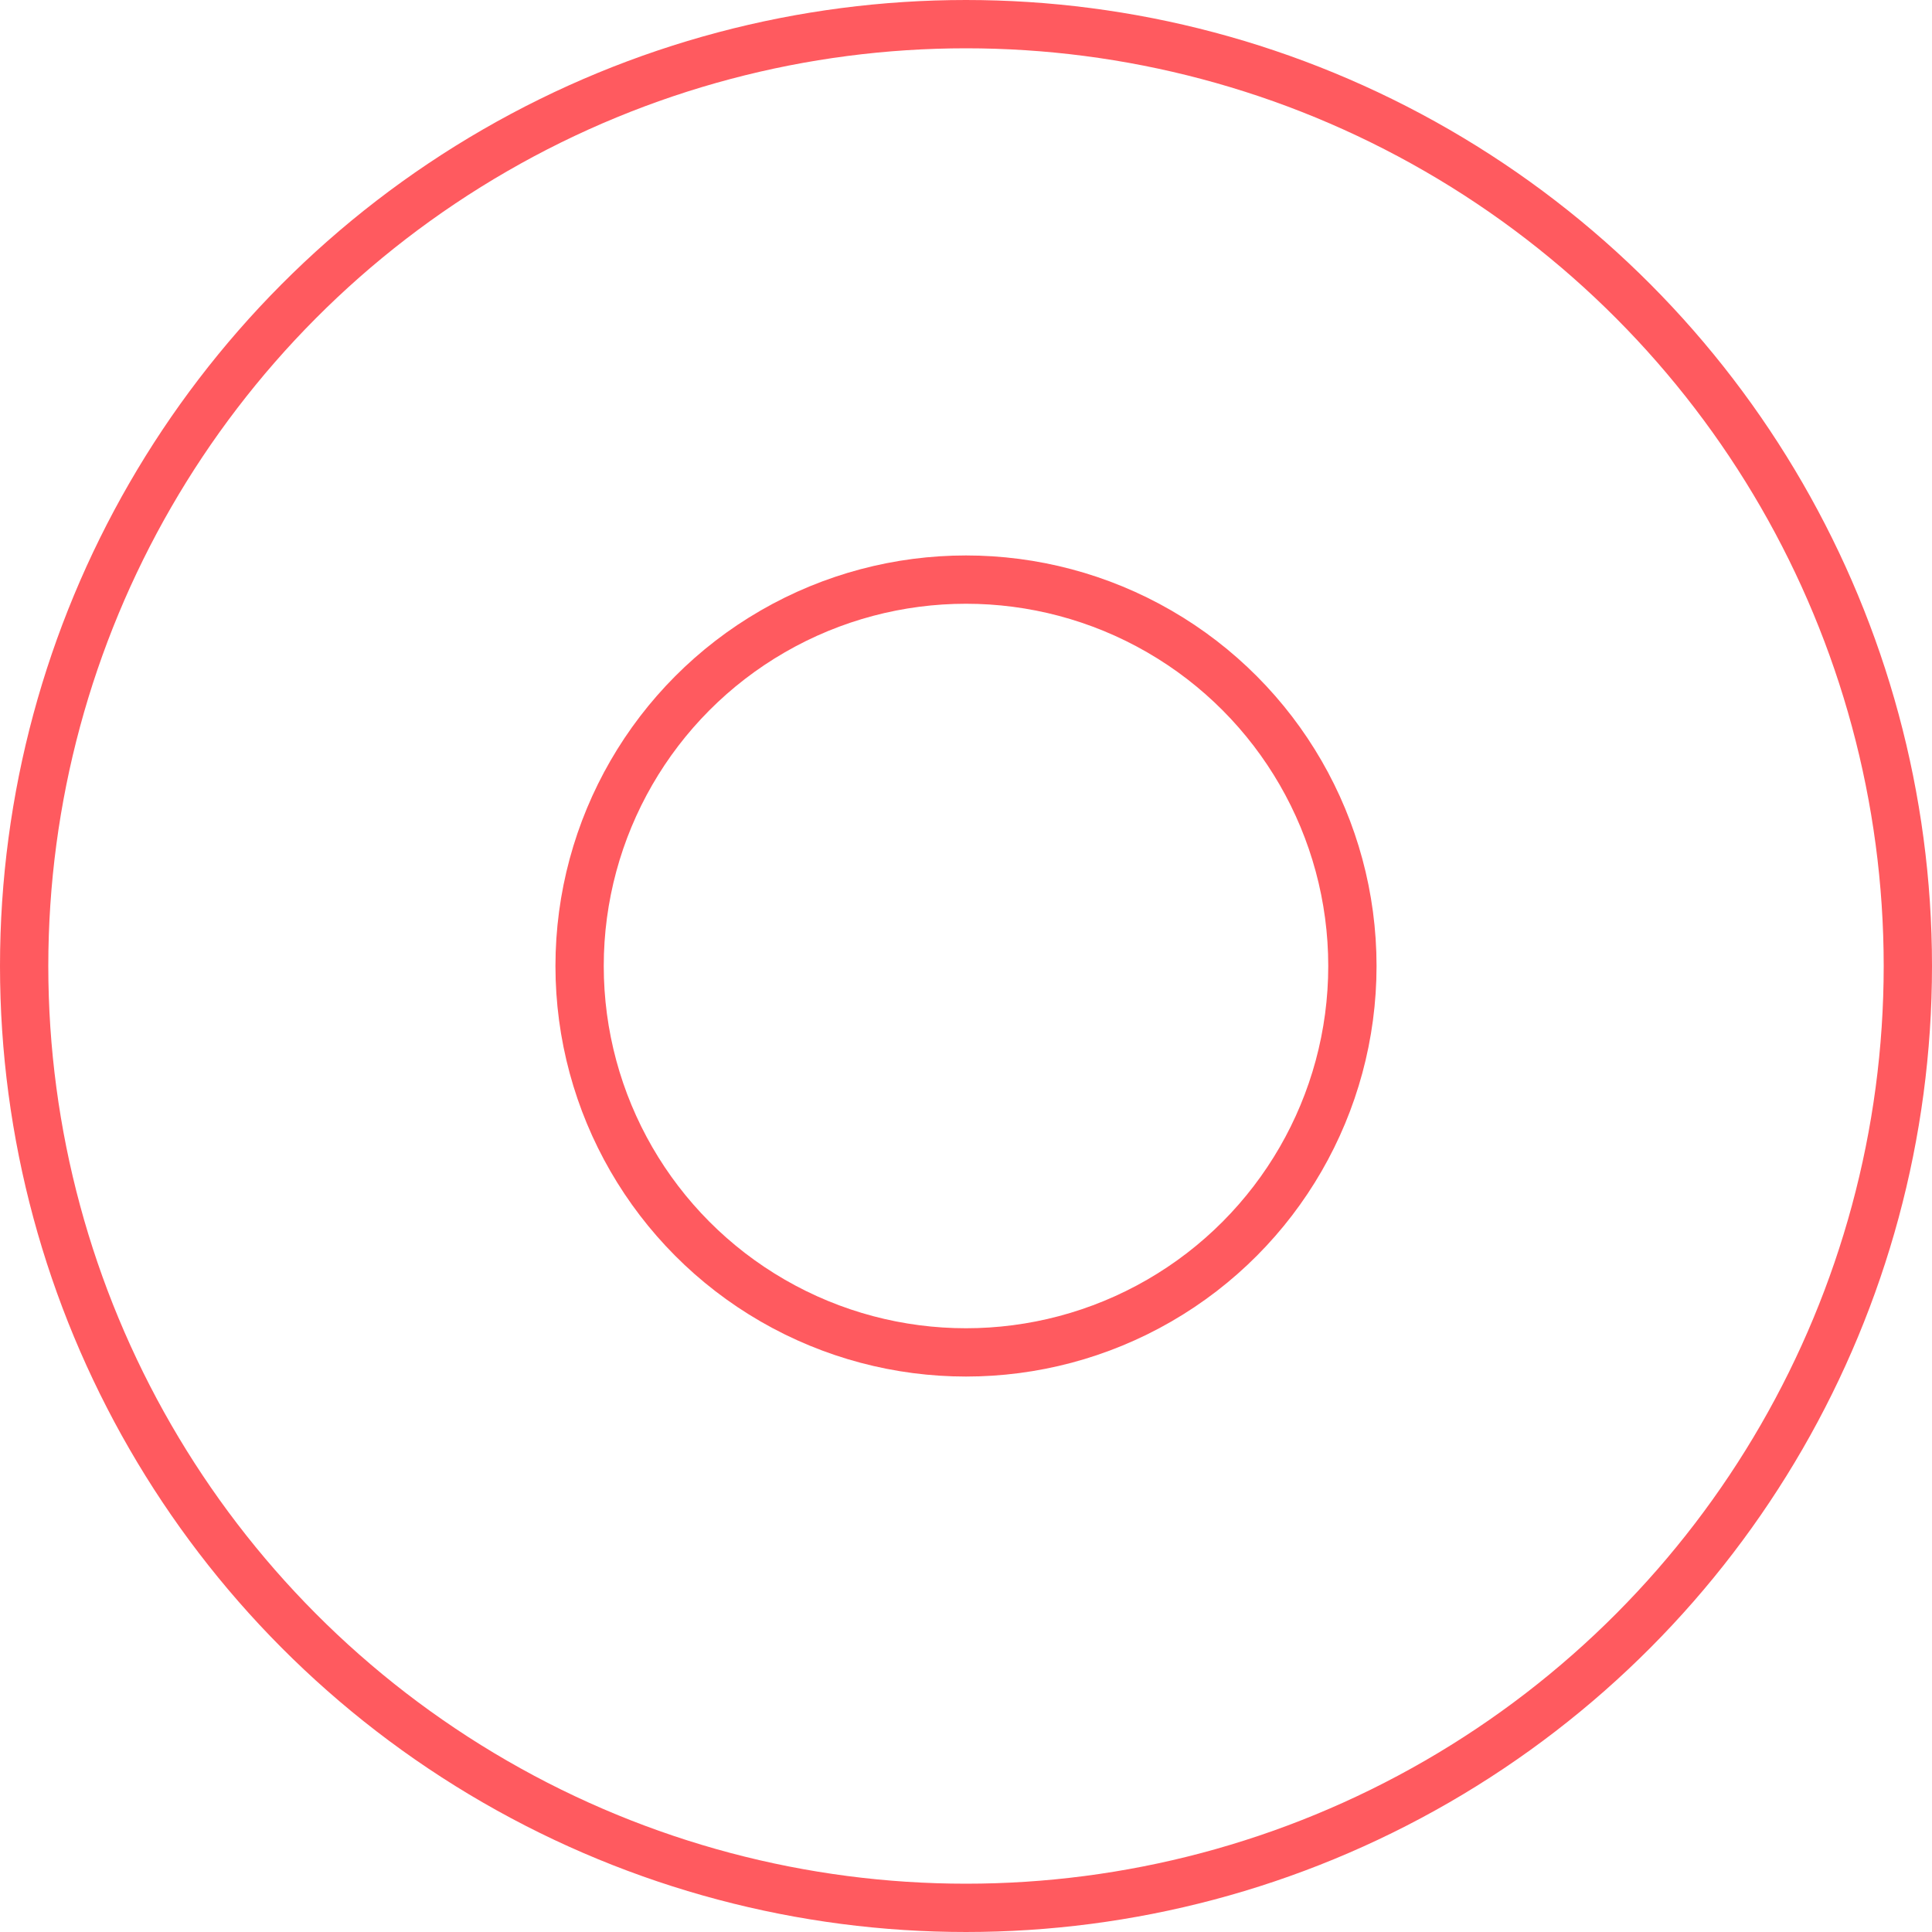 <svg width="80" height="80" viewBox="0 0 80 80" fill="none" xmlns="http://www.w3.org/2000/svg">
<circle cx="40" cy="40" r="39" stroke="#FF5A5F" stroke-width="2"/>
<circle cx="40" cy="40" r="16" stroke="#FF5A5F" stroke-width="2"/>
</svg>
